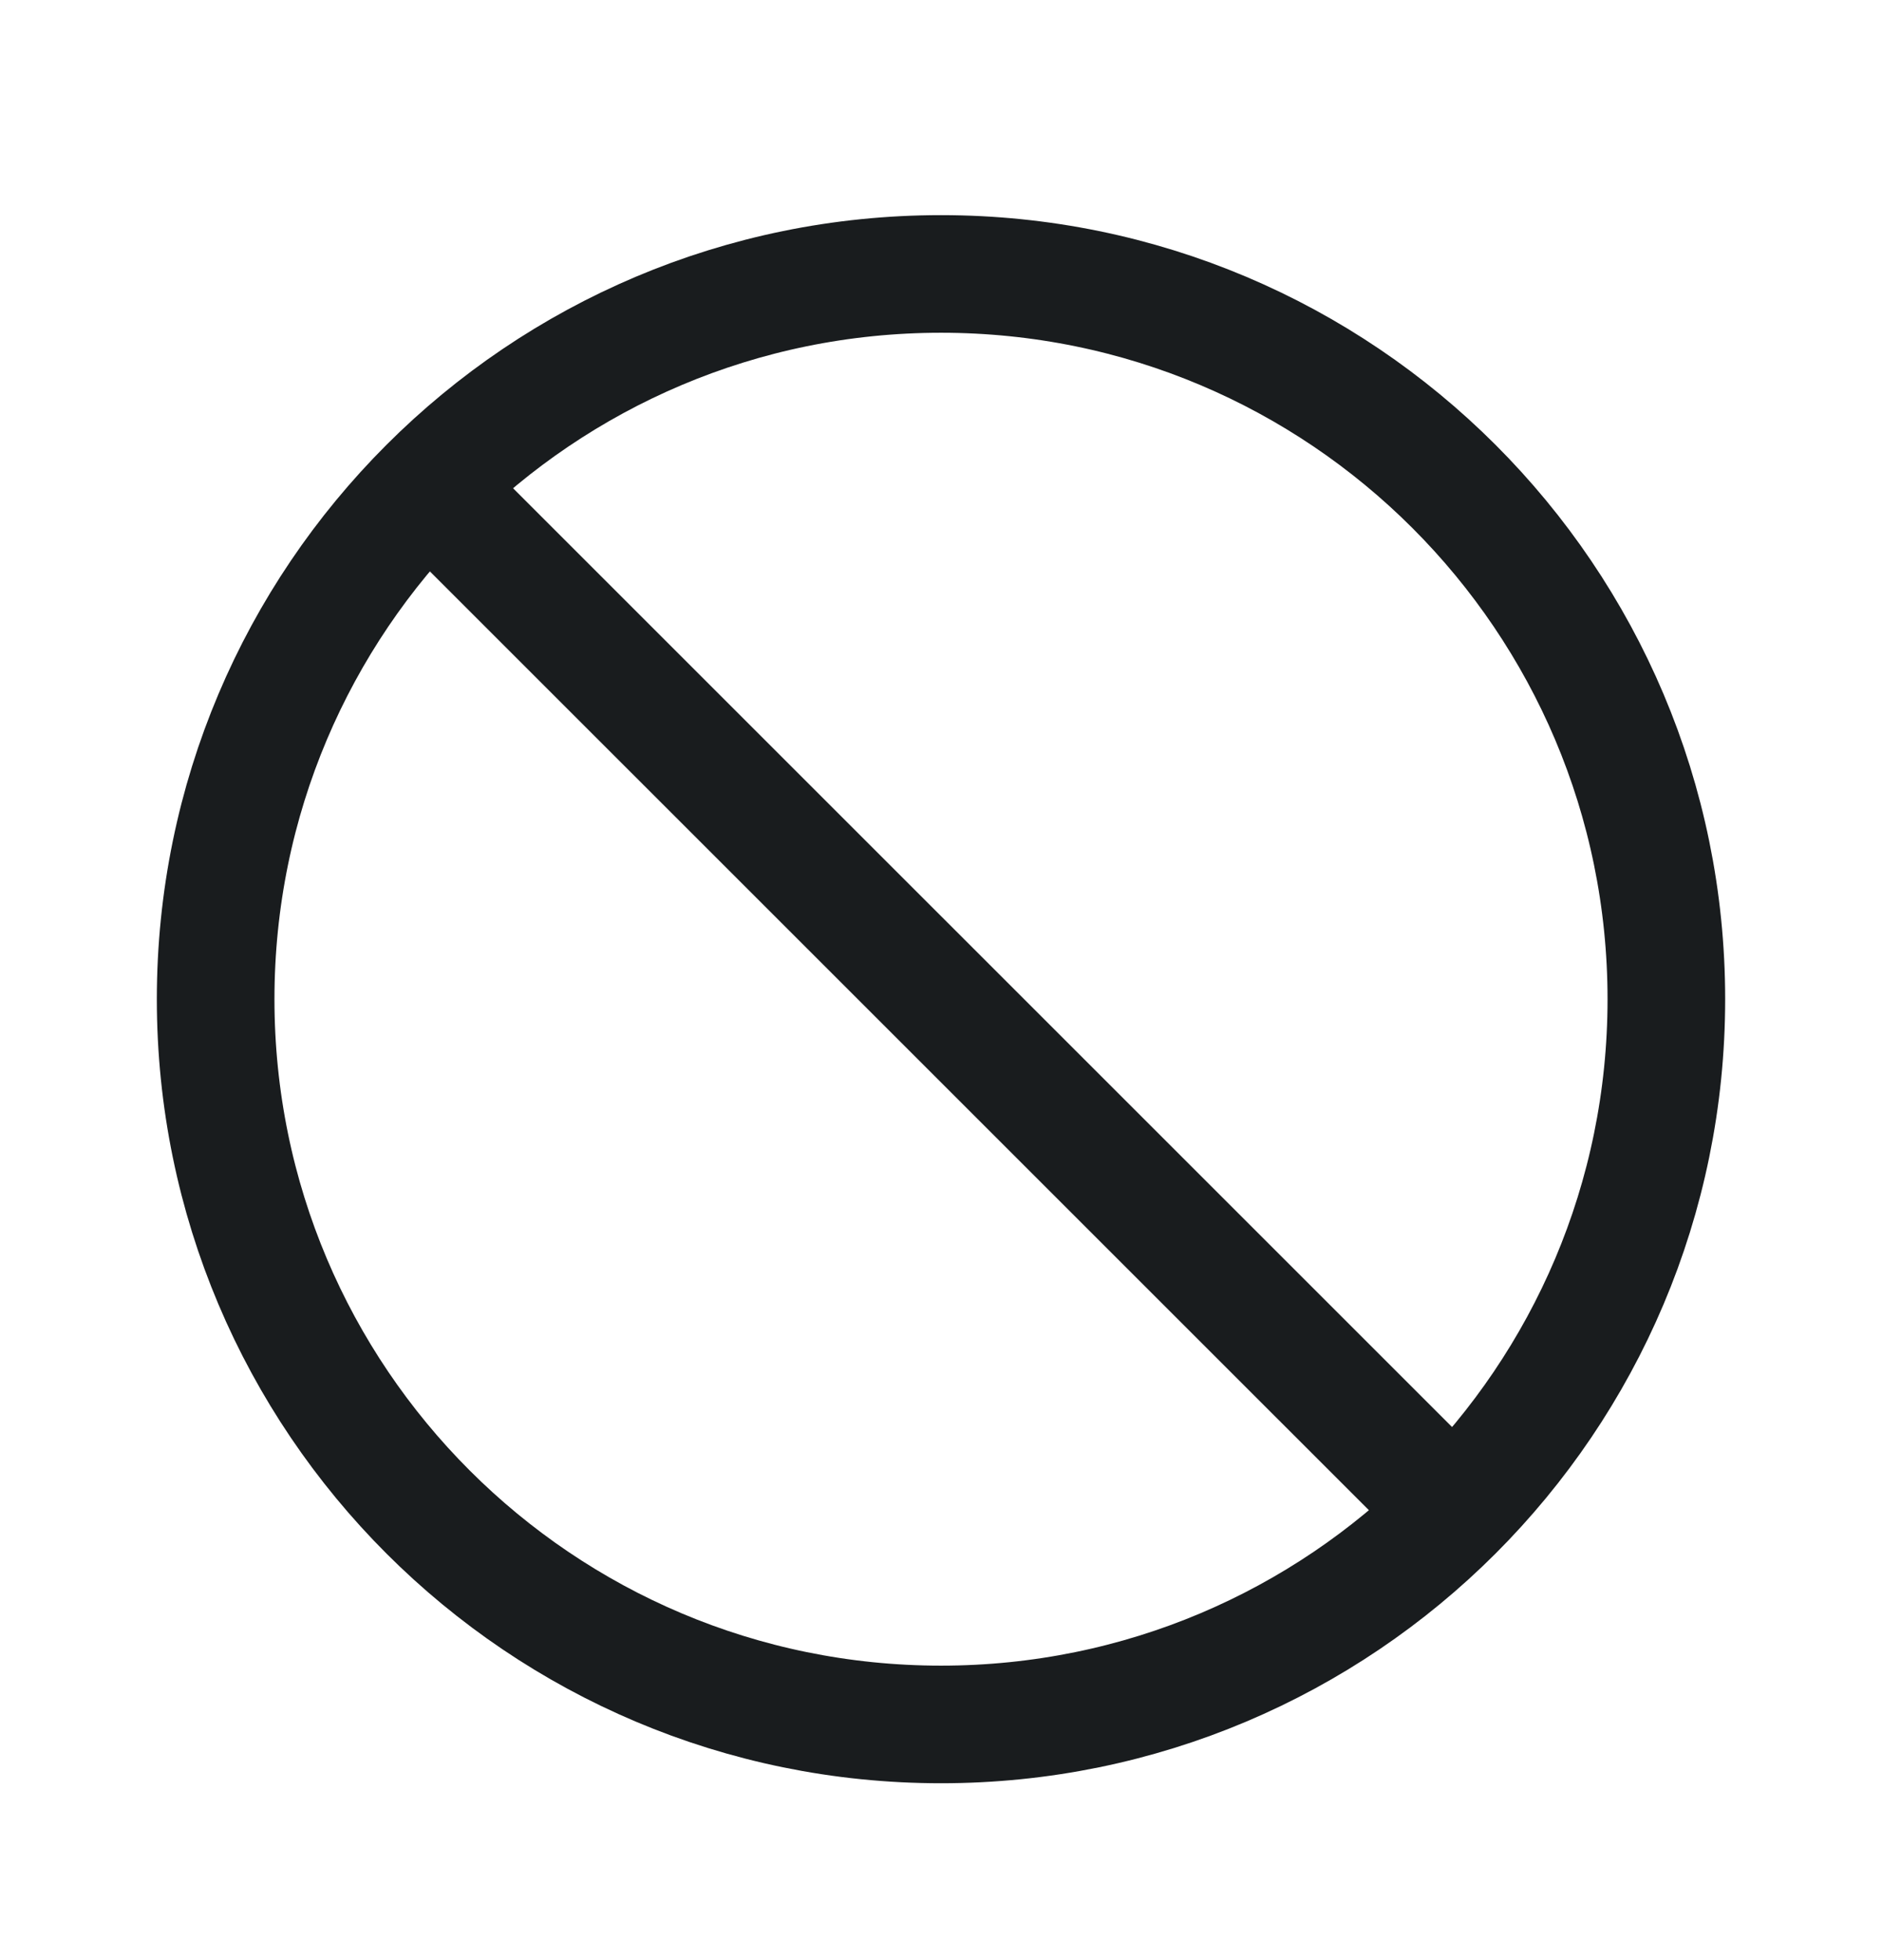 <svg width="24" height="25" viewBox="0 0 24 25" fill="none" xmlns="http://www.w3.org/2000/svg">
<path d="M5.459 6.204L18.541 19.285M21.25 12.744C21.25 17.853 17.109 21.994 12 21.994C6.891 21.994 2.75 17.853 2.75 12.744C2.75 7.636 6.891 3.494 12 3.494C17.109 3.494 21.25 7.636 21.25 12.744Z" stroke="#191C1E" stroke-width="1.5" stroke-linejoin="round"/>
</svg>
